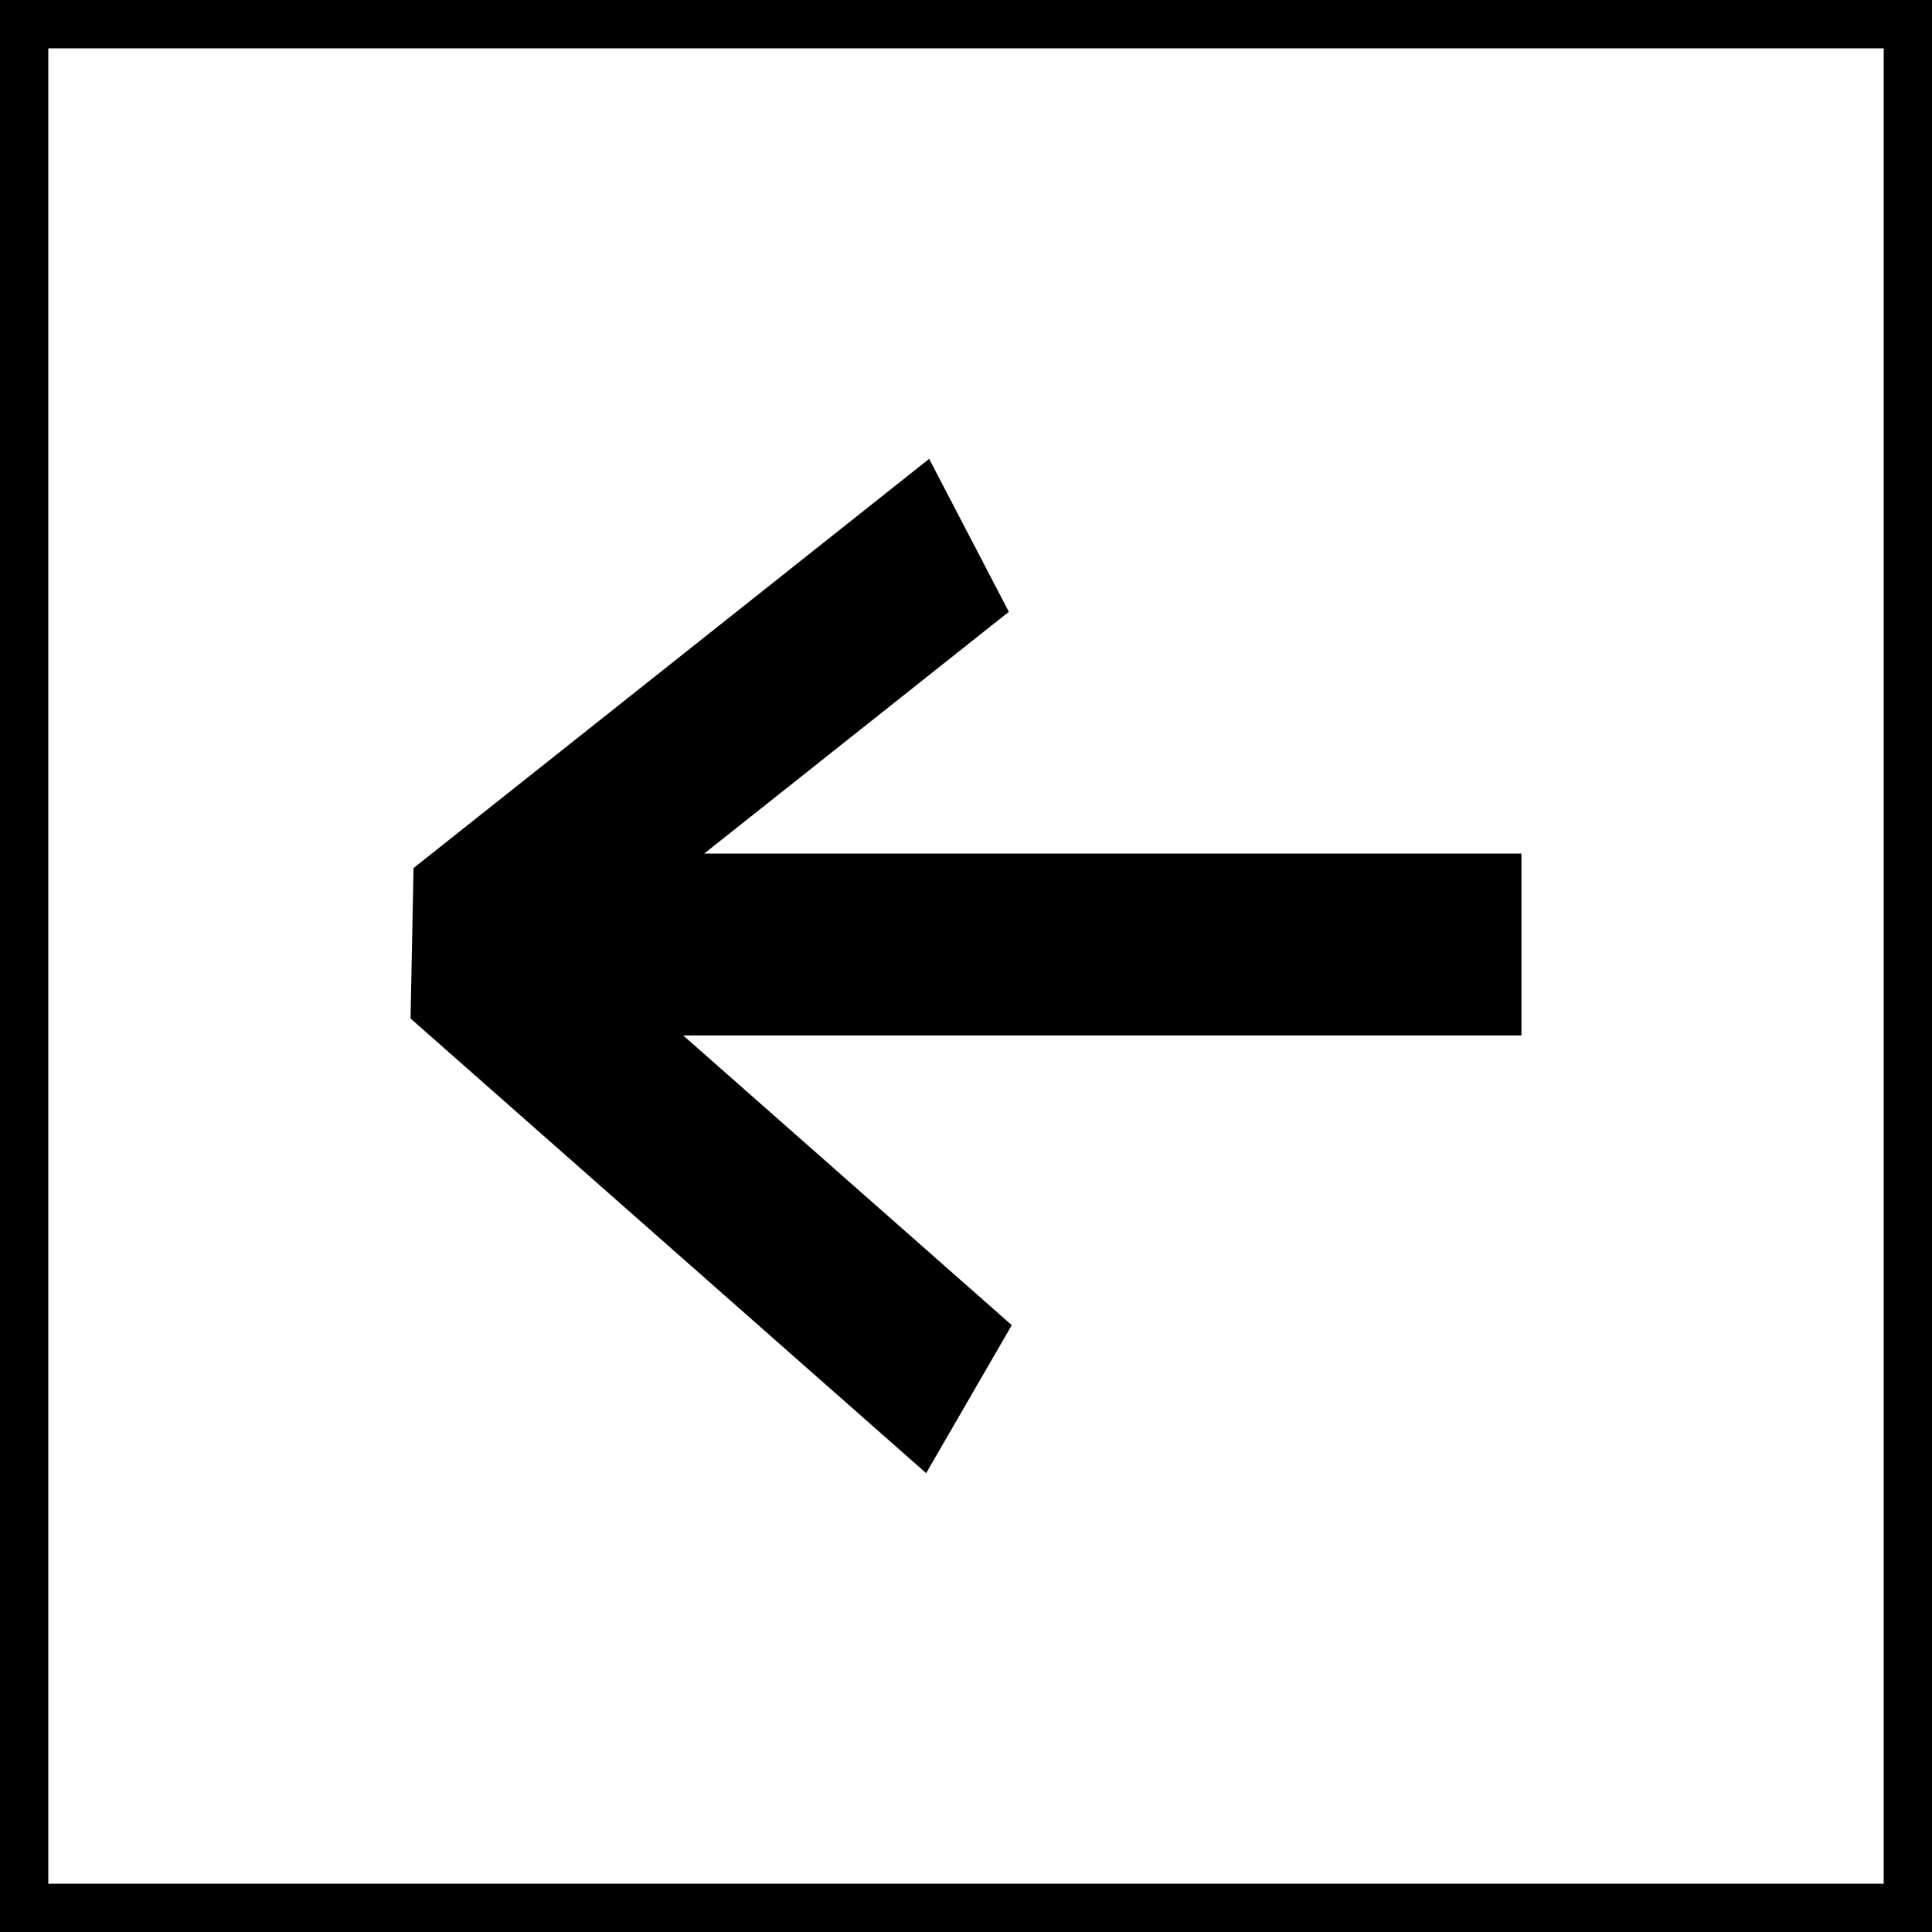 <svg width="40" height="40" viewBox="0 0 40 40" fill="none" xmlns="http://www.w3.org/2000/svg">
<path fill-rule="evenodd" clip-rule="evenodd" d="M19.175 30.5L8.5 21.087L8.562 17.972L19.237 9.5L20.887 12.667L14.579 17.673L31.5 17.673L31.5 21.438L14.145 21.438L20.948 27.436L19.175 30.5Z" fill="black"/>
<rect x="39.5" y="39.5" width="39" height="39" transform="rotate(180 39.5 39.5)" stroke="black"/>
</svg>
